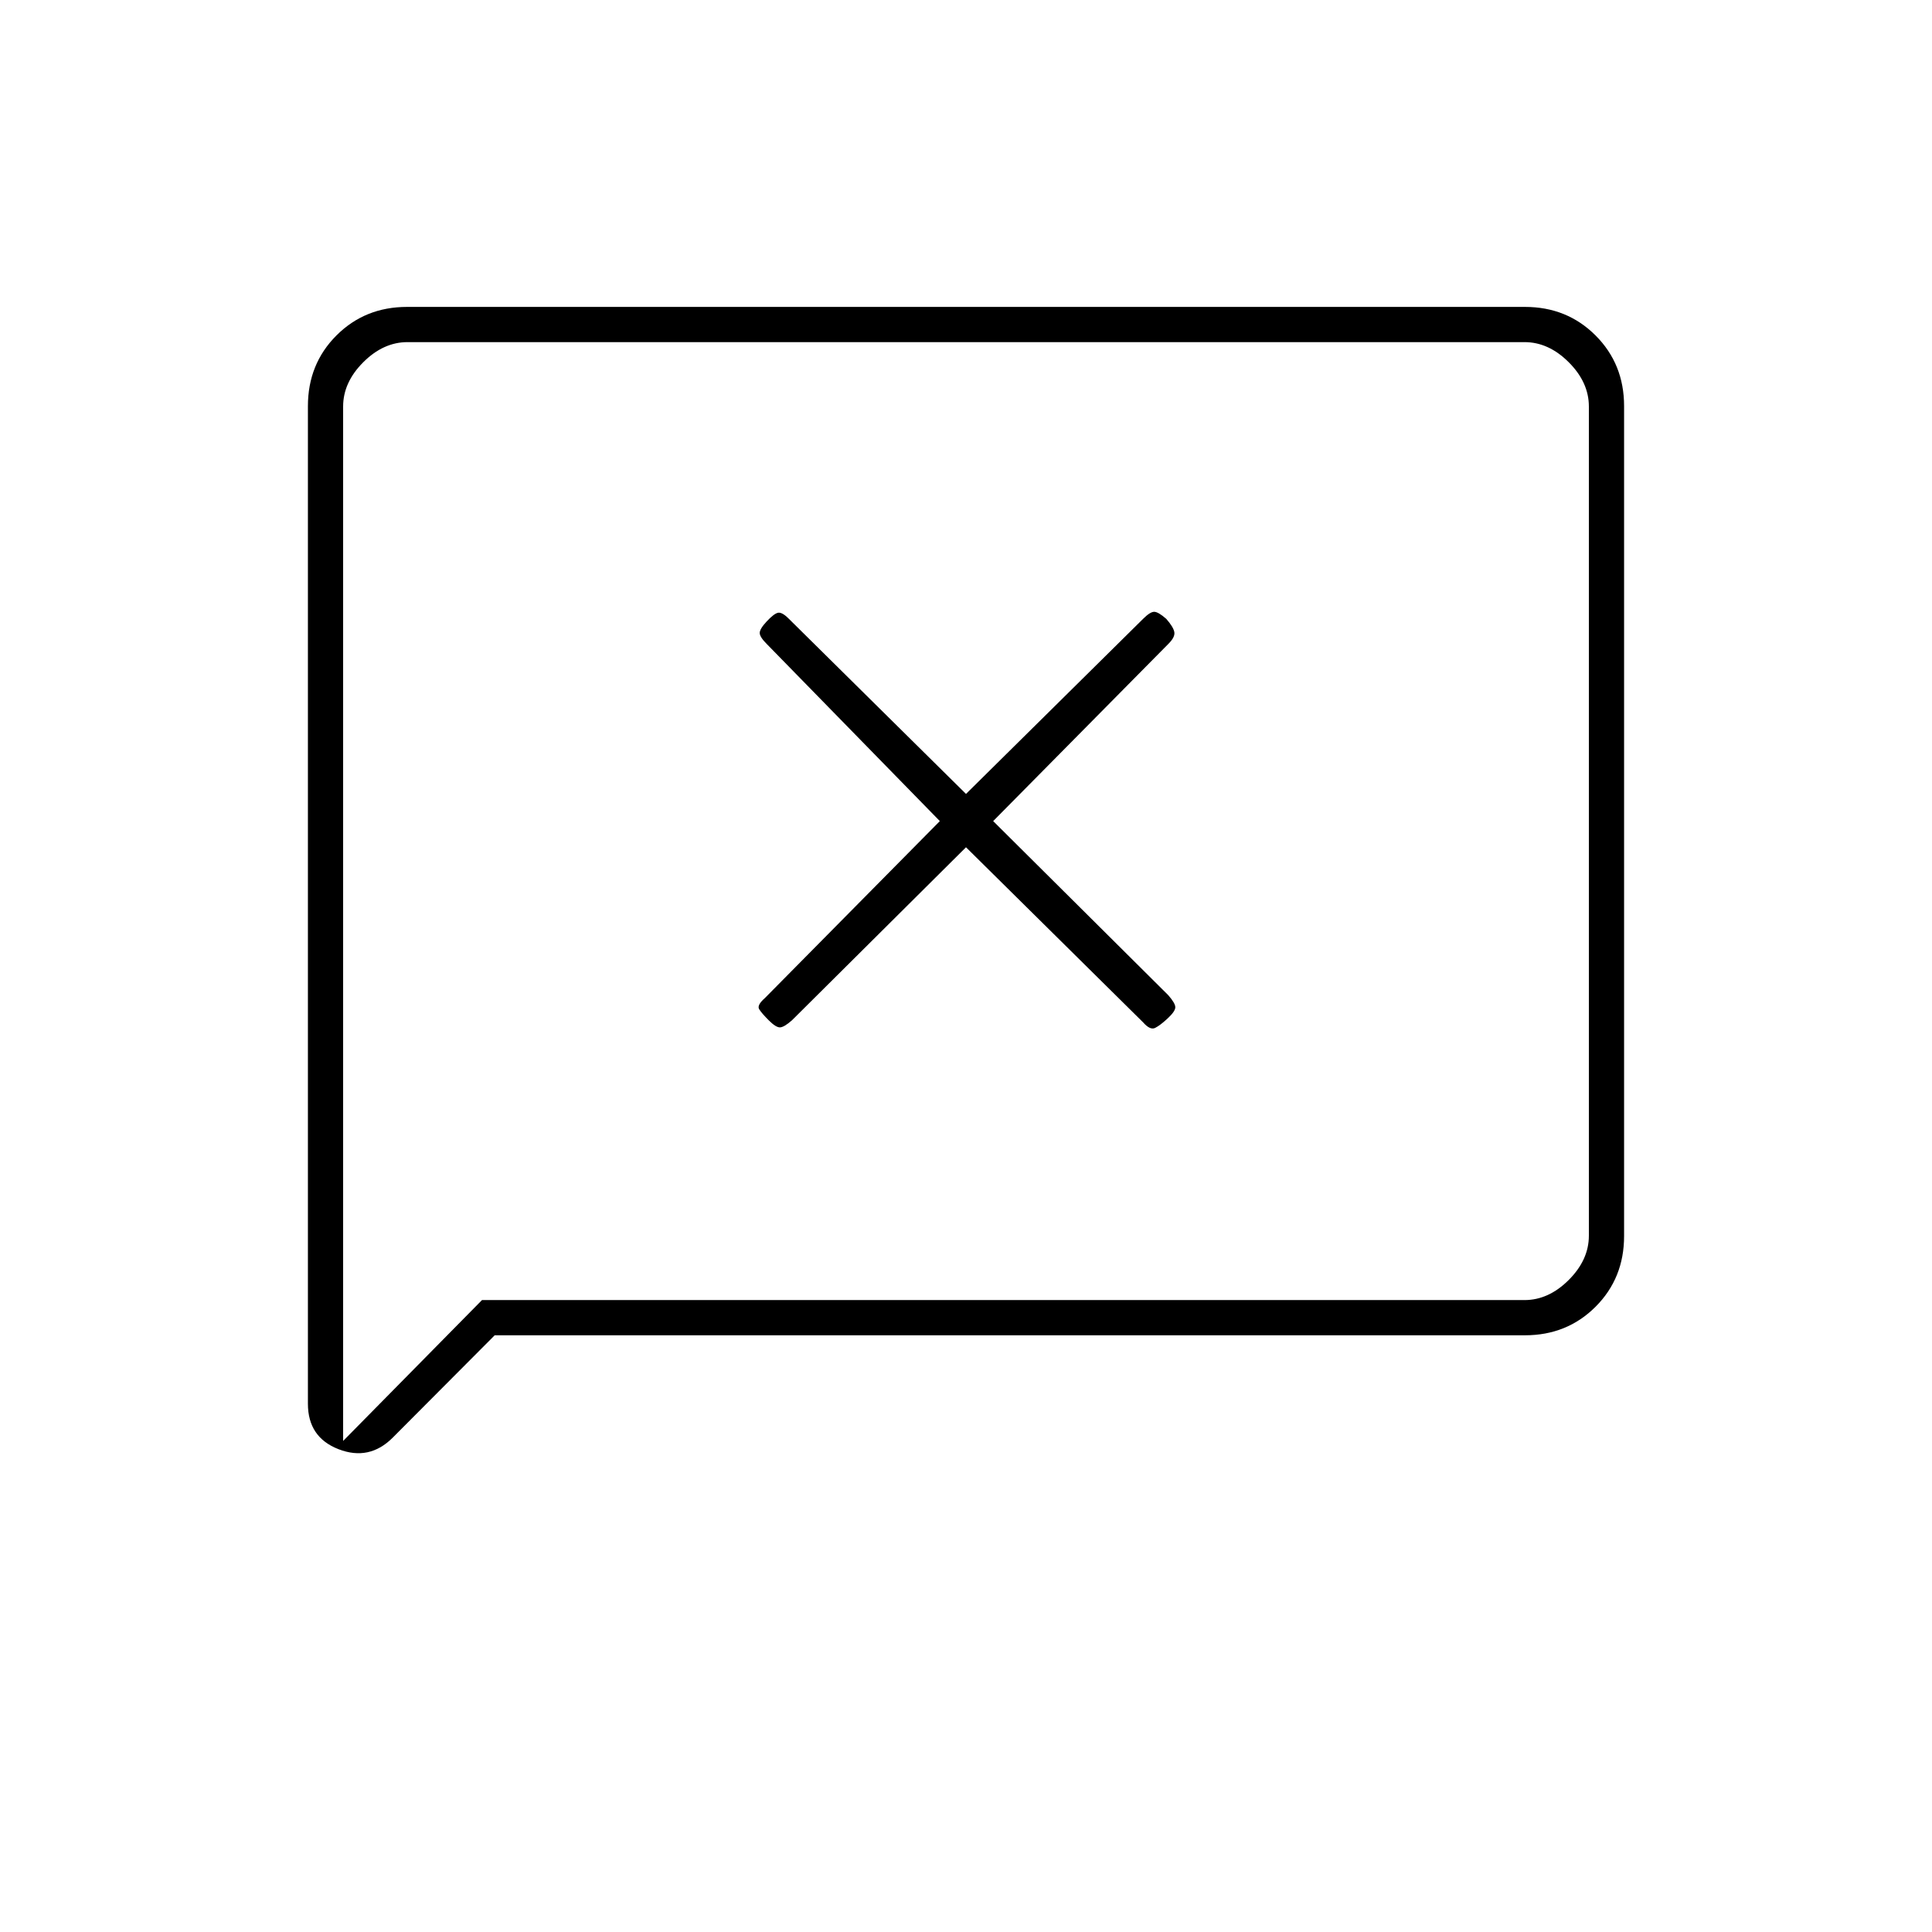 <svg xmlns="http://www.w3.org/2000/svg" height="20" viewBox="0 -960 960 960" width="20"><path d="m480-539 88 87q3.5 4 6 2.75t6.25-4.75q3.75-3.5 3.75-5.5t-3.5-6l-87-86.5 87.13-88.13q3.37-3.37 2.87-5.87t-4-6.5q-4-3.5-6-3.5t-5.5 3.5l-88 87-88.13-87.13q-3.37-3.37-5.37-2.87t-5.5 4.25q-3.5 3.75-3.5 5.75t3.5 5.5l86 88-87 88q-4 3.5-2.75 5.5T382-453q3.5 3.5 5.5 3.5t6-3.5l86.5-86ZM245.81-296.5l-50.69 50.88q-11.62 11.62-26.87 5.73Q153-245.78 153-262.5v-495.67q0-20.97 14.18-35.15t35.1-14.18h555.44q20.92 0 35.1 14.18T807-758.2v412.4q0 20.94-14.18 35.12-14.18 14.18-35.11 14.18h-511.9ZM239.5-314h518q12 0 22-10t10-22v-412q0-12-10-22t-22-10h-555q-12 0-22 10t-10 22v514l69-70Zm-69 0v-476 476Z"/></svg>